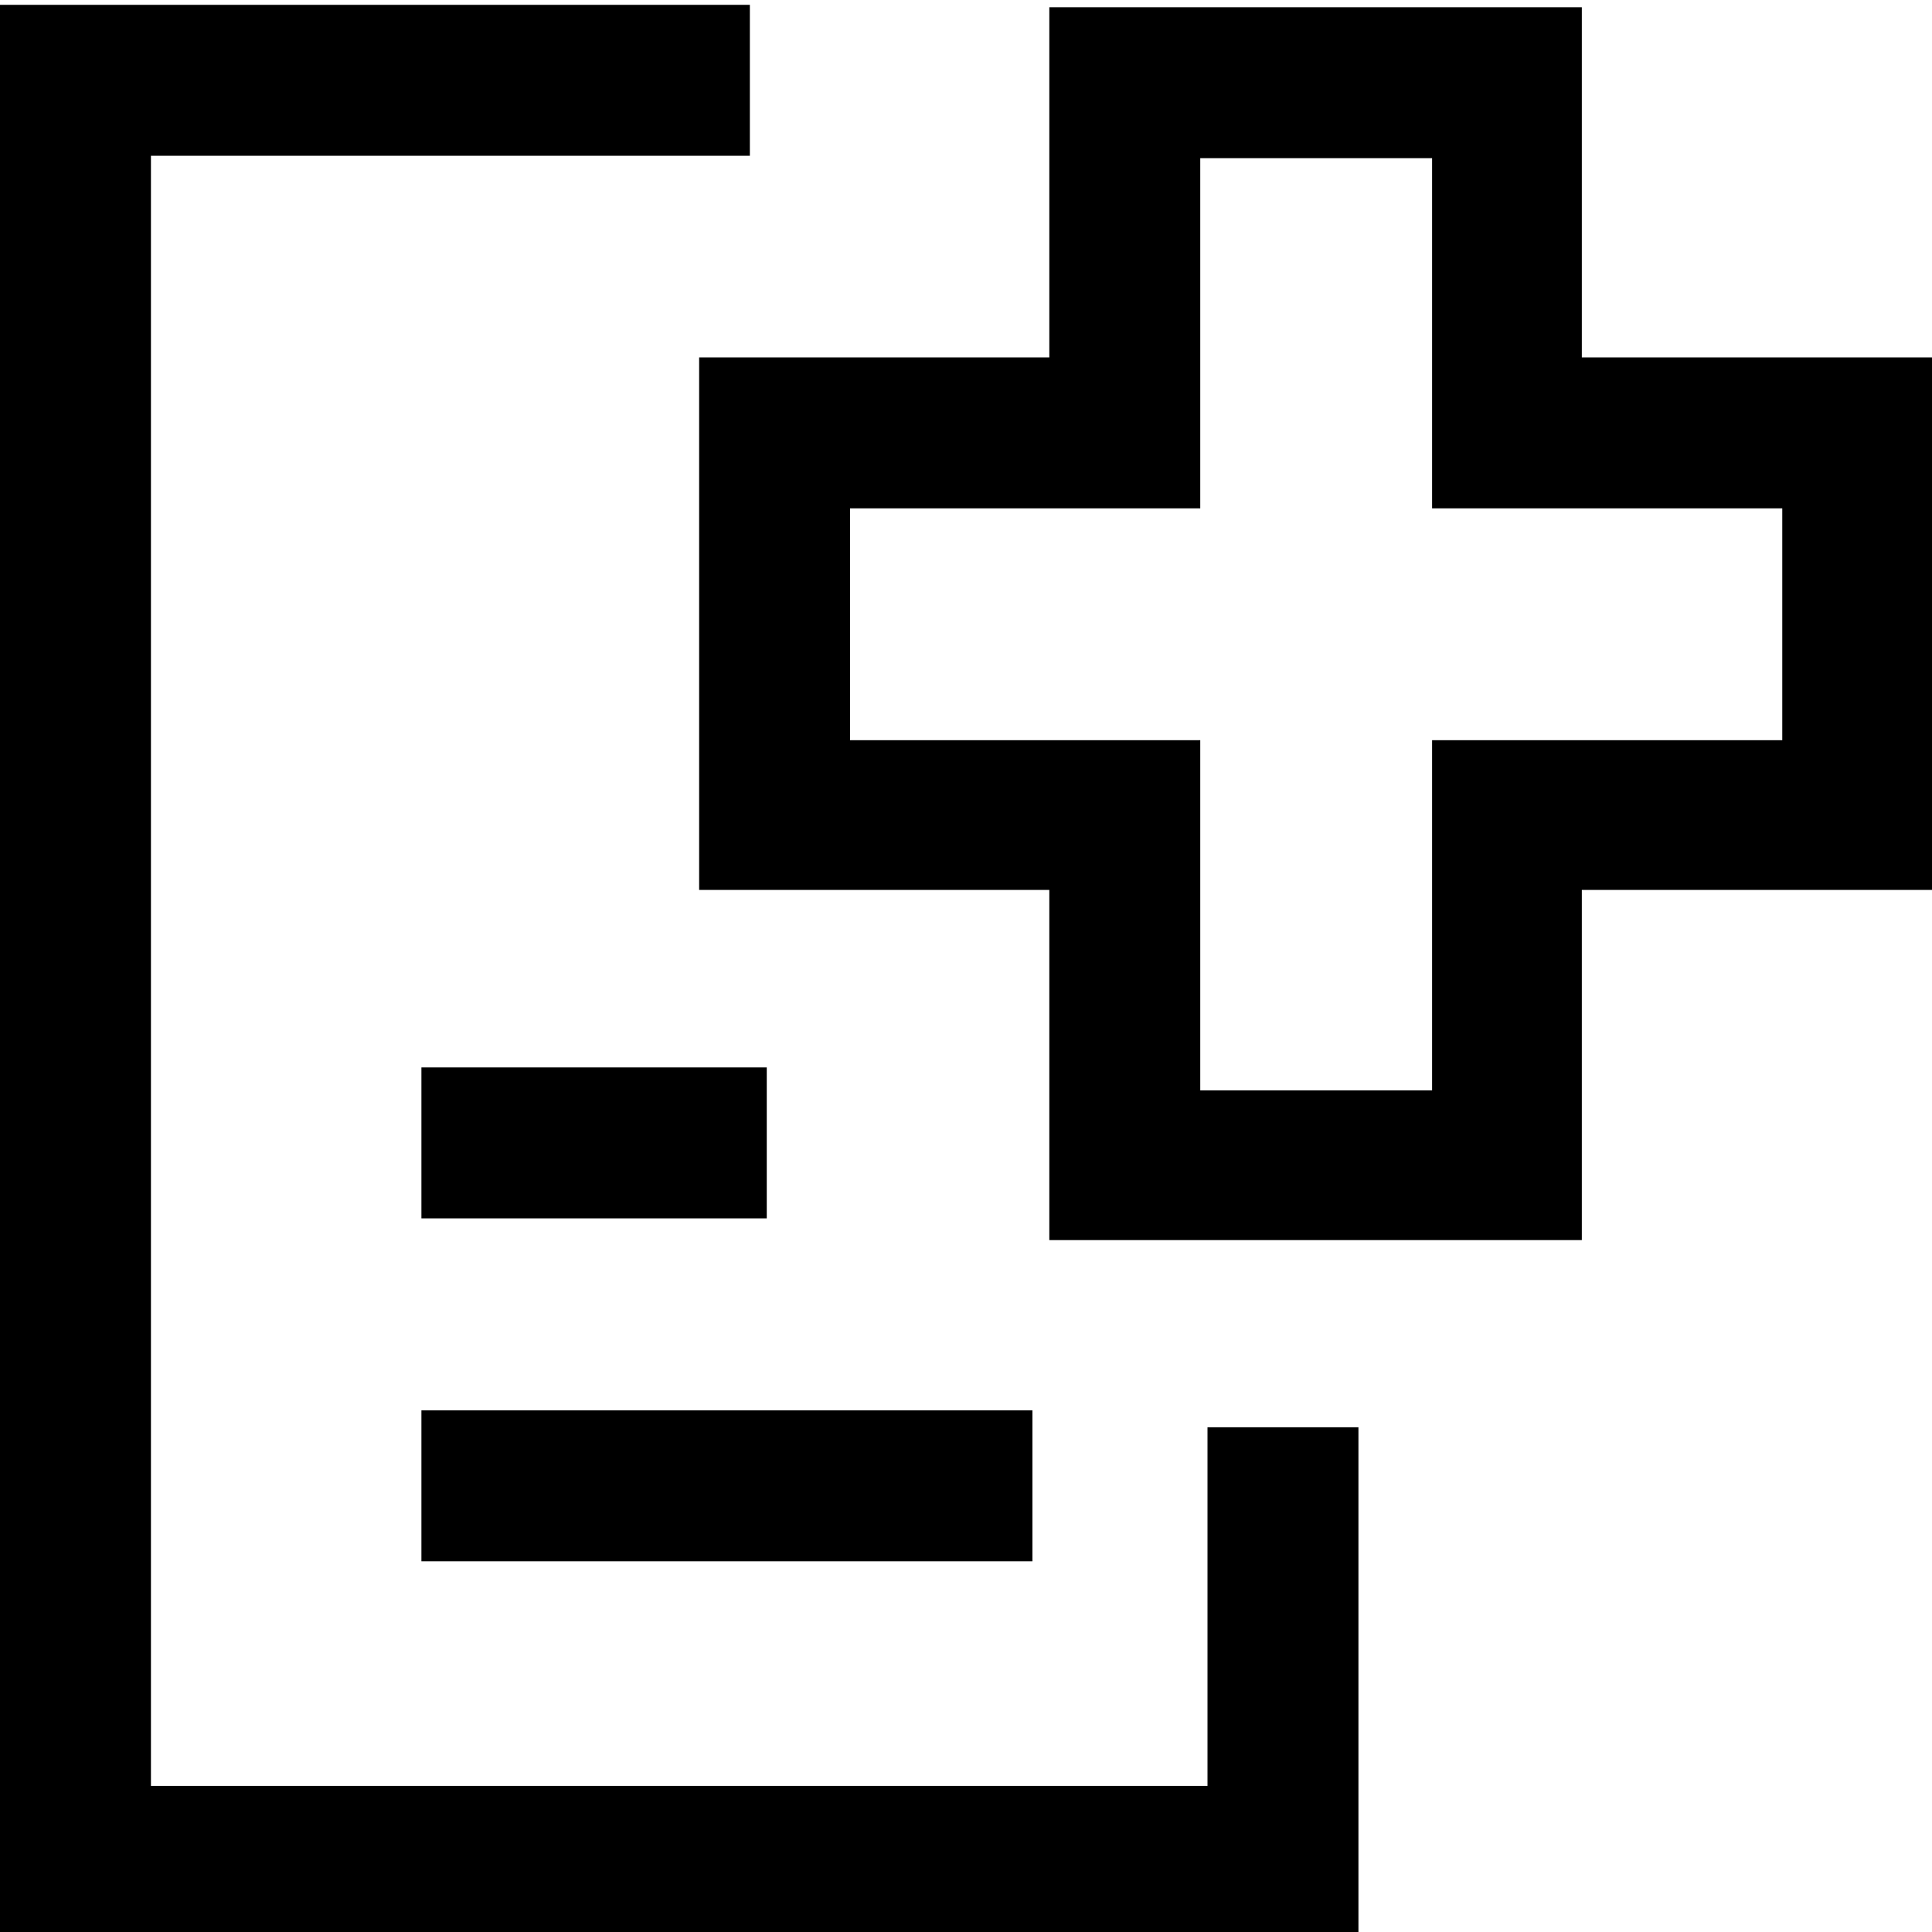 <svg viewBox="0 0 16 16" fill="none" xmlns="http://www.w3.org/2000/svg">
  <title>Treatment Plan Icon</title>
  <path fill-rule="evenodd" clip-rule="evenodd" d="M11.86 1.31V2.96V4.21H13.11H14.76V6.13H13.11H11.86V7.38V9.03H9.94V7.38V6.13H8.69H7.04V4.21H8.69H9.94V2.96V1.31H11.86ZM13.1 0.06H8.69V2.96H5.79V7.37H8.69V10.27H13.1V7.37H16V2.96H13.1V0.06ZM0 16.04H11.25V11.82H10V14.79H1.25V1.29H6.21V0.04H0V16.04ZM6.35 8.84H3.49V10.09H6.35V8.84ZM3.49 11.68H8.55V12.93H3.49V11.68Z" fill="currentColor"/>
</svg>
